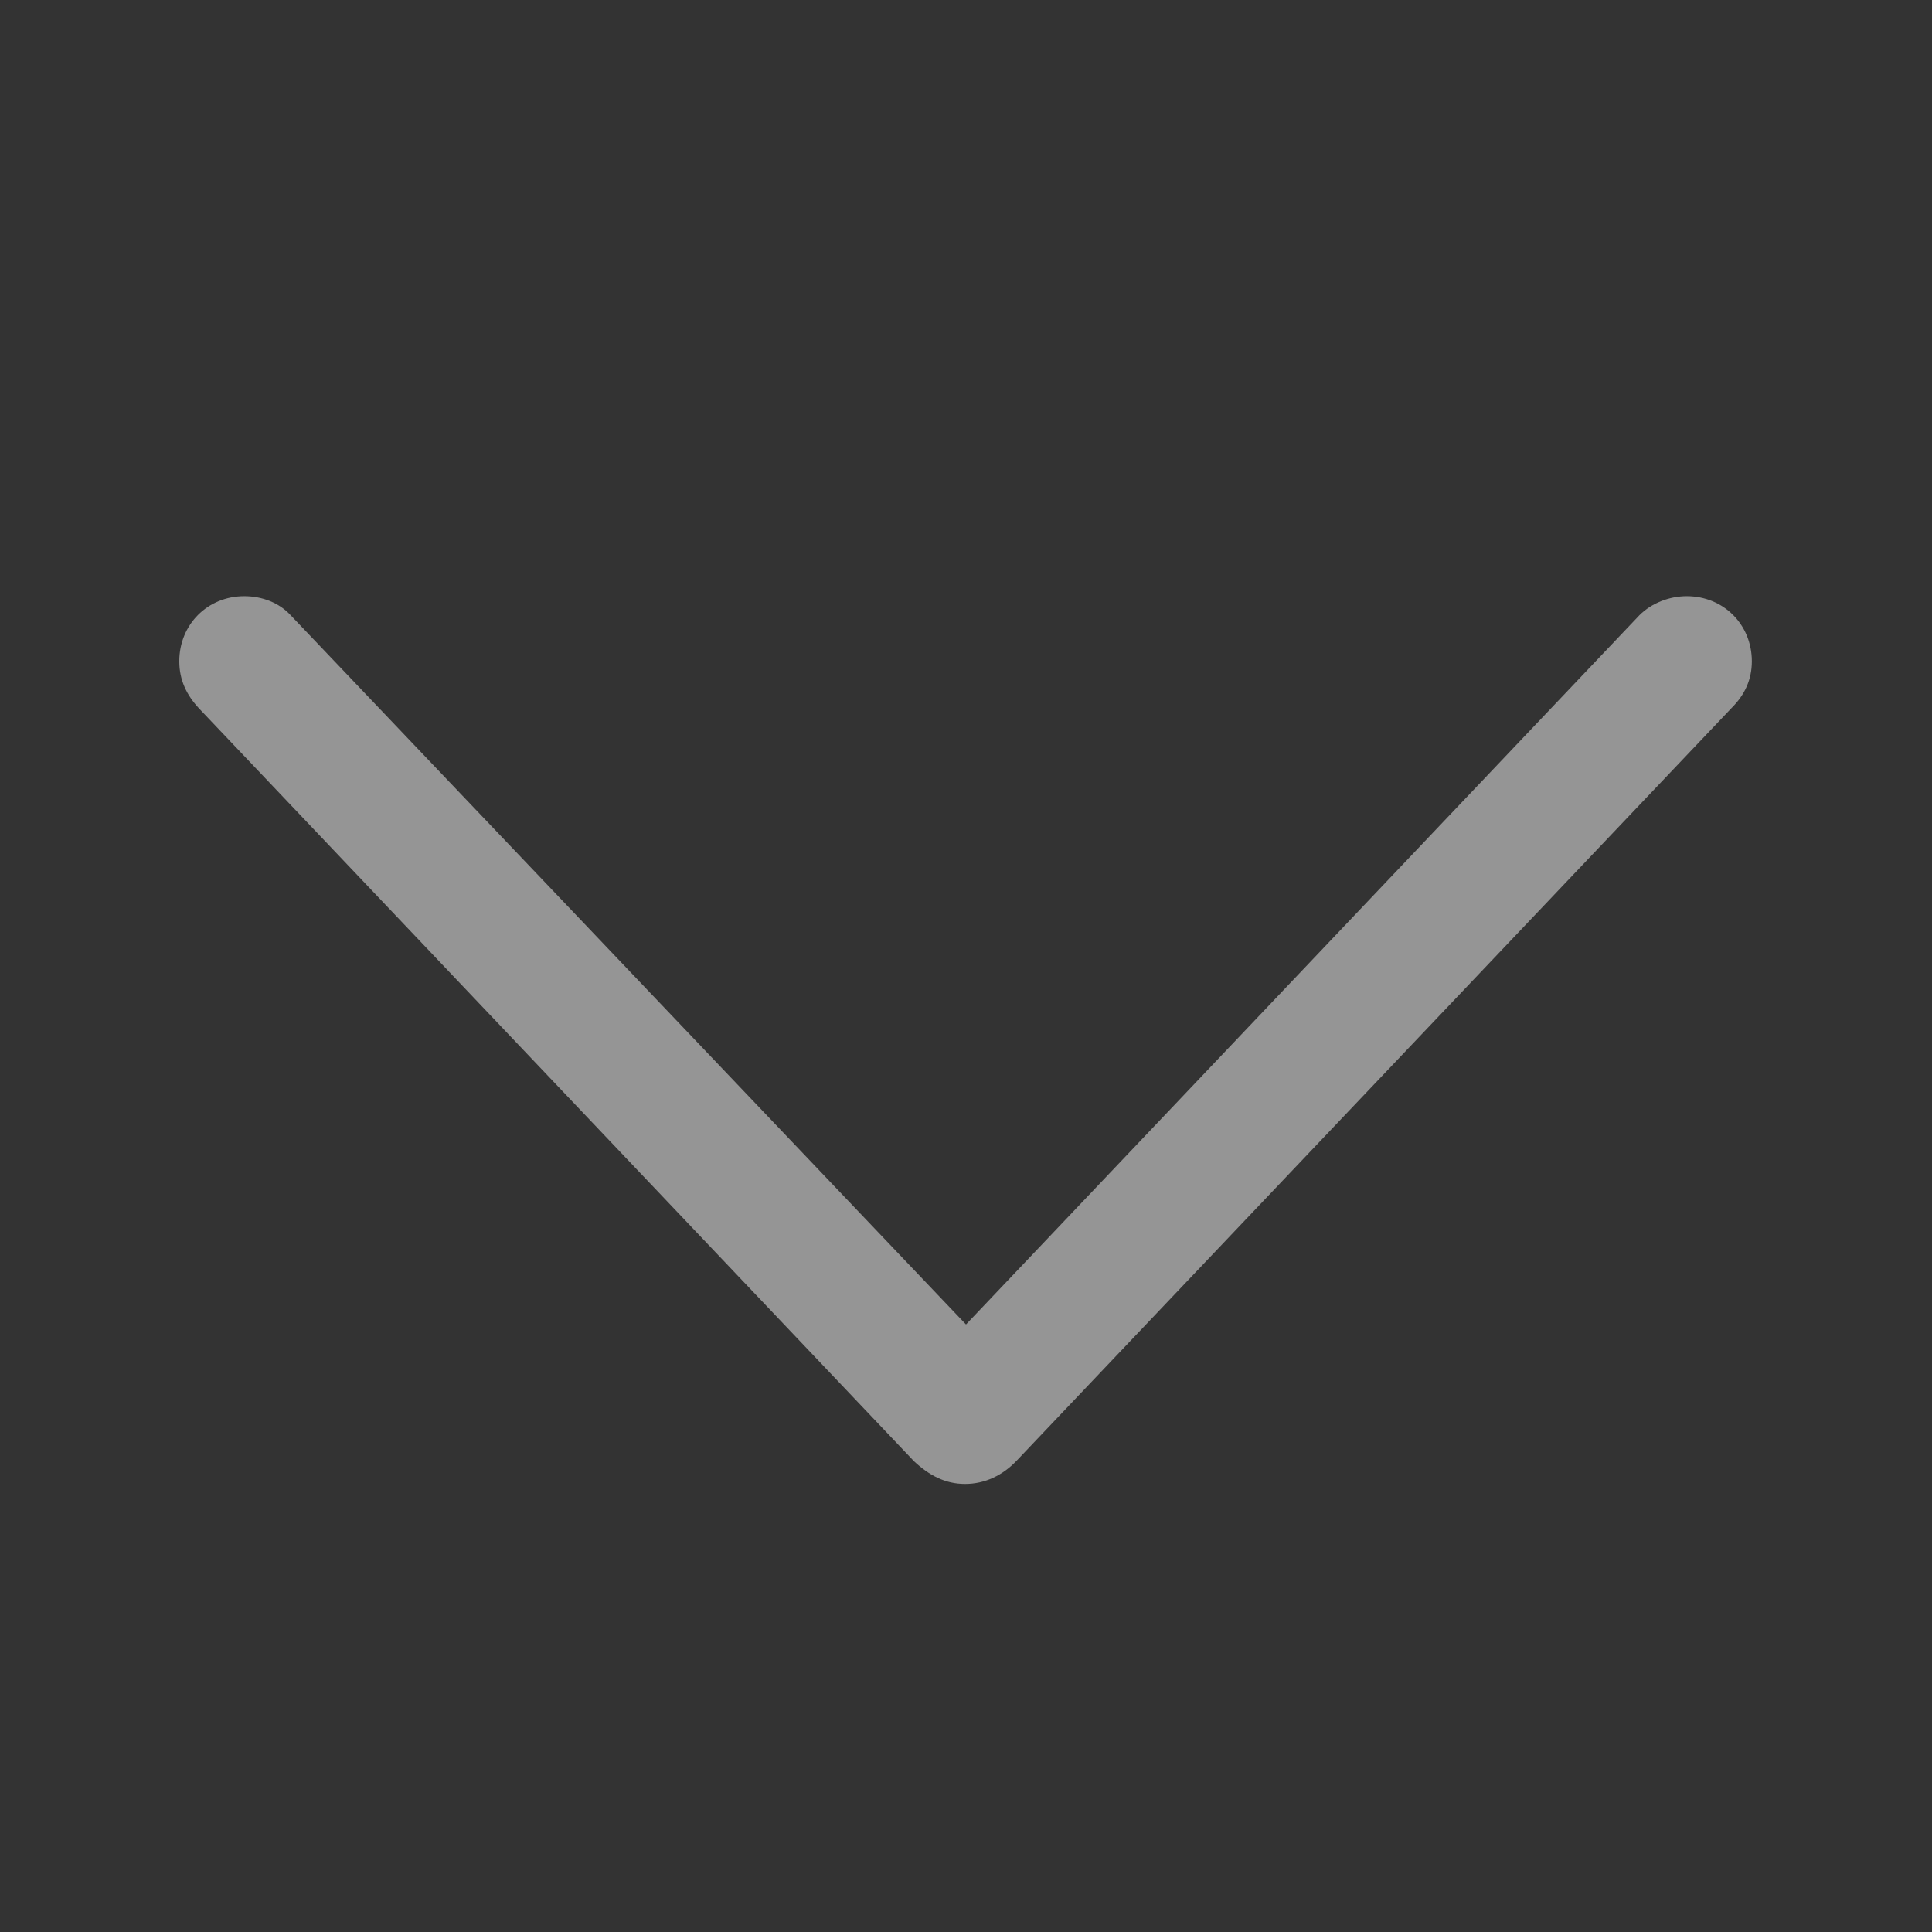 <svg width="24" height="24" viewBox="0 0 24 24" fill="none" xmlns="http://www.w3.org/2000/svg">
<rect x="0" y="0" width="24" height="24" fill="#333333" stroke="none"/>
<path d="M11.988 18.434C11.742 18.434 11.543 18.328 11.355 18.153L2.473 8.801C2.32 8.637 2.227 8.449 2.227 8.215C2.227 7.758 2.578 7.406 3.035 7.406C3.258 7.406 3.469 7.489 3.609 7.641L12 16.453L20.367 7.641C20.52 7.489 20.742 7.406 20.953 7.406C21.41 7.406 21.762 7.758 21.762 8.215C21.762 8.449 21.668 8.637 21.516 8.789L12.633 18.141C12.457 18.328 12.234 18.434 11.988 18.434Z" fill="white" fill-opacity="0.48"/>
</svg>
